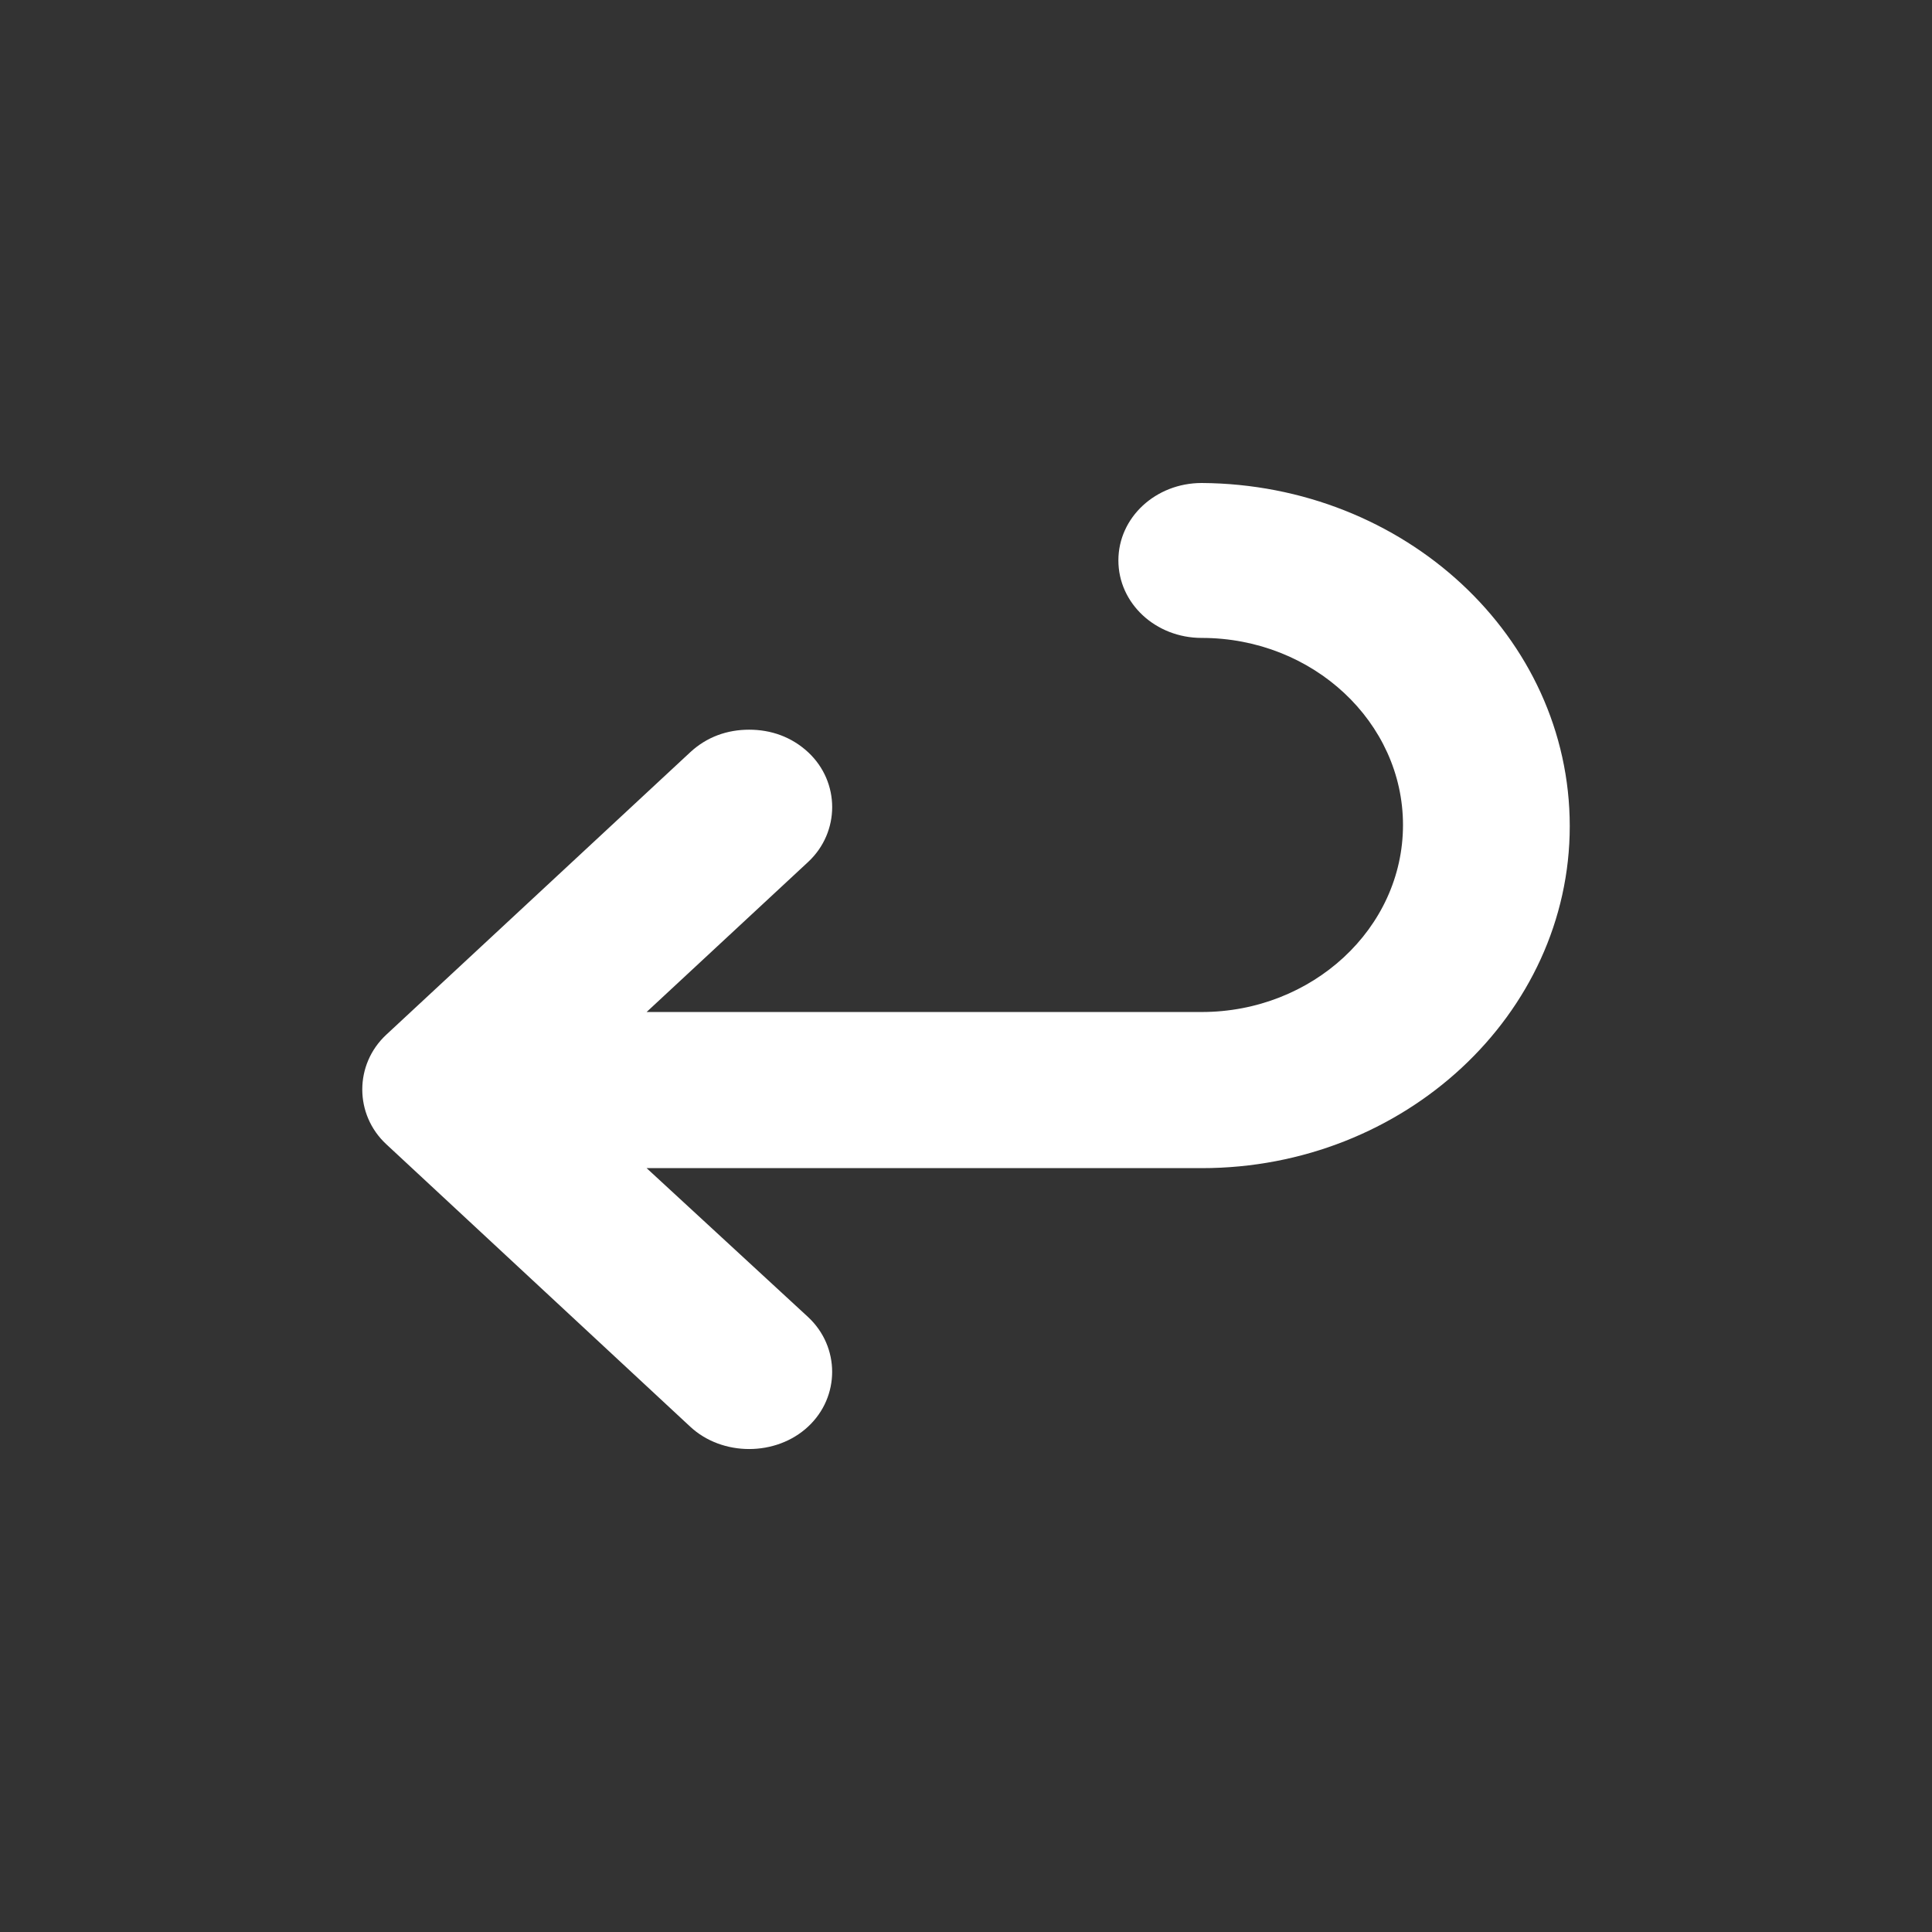 <?xml version="1.0" encoding="UTF-8"?>
<svg width="16px" height="16px" viewBox="0 0 16 16" version="1.1" xmlns="http://www.w3.org/2000/svg" xmlns:xlink="http://www.w3.org/1999/xlink">
    <rect x="0" y="0" width="16" height="16" fill="#333333" stroke="none"/>
    <!-- Generator: Sketch 57.1 (83088) - https://sketch.com -->
    <title>Icons/16/reply</title>
    <desc>Created with Sketch.</desc>
    <g id="Icons/16/reply" stroke="none" stroke-width="1" fill="none" fill-rule="evenodd">
        <path d="M6.047,6.326 L10.645,6.326 L9.308,5.093 C9.042,4.846 9.042,4.432 9.308,4.185 C9.573,3.938 10.019,3.938 10.284,4.185 L12.801,6.524 C13.066,6.77 13.066,7.185 12.801,7.431 L10.284,9.77 C10.146,9.898 9.977,9.957 9.796,9.957 C9.615,9.957 9.445,9.898 9.307,9.77 C9.042,9.523 9.042,9.109 9.307,8.862 L10.645,7.619 L6.048,7.619 C5.134,7.619 4.381,8.31 4.381,9.168 C4.381,10.017 5.124,10.717 6.048,10.717 C6.43,10.717 6.738,11.003 6.738,11.359 C6.738,11.714 6.43,12 6.048,12 C4.37,11.99 3,10.727 3,9.158 C3,7.599 4.37,6.326 6.047,6.326 Z" id="Fill-1" fill="#ffffff" transform="translate(8, 8) scale(-1, -1) translate(-8, -8) "></path>
    </g>
</svg>